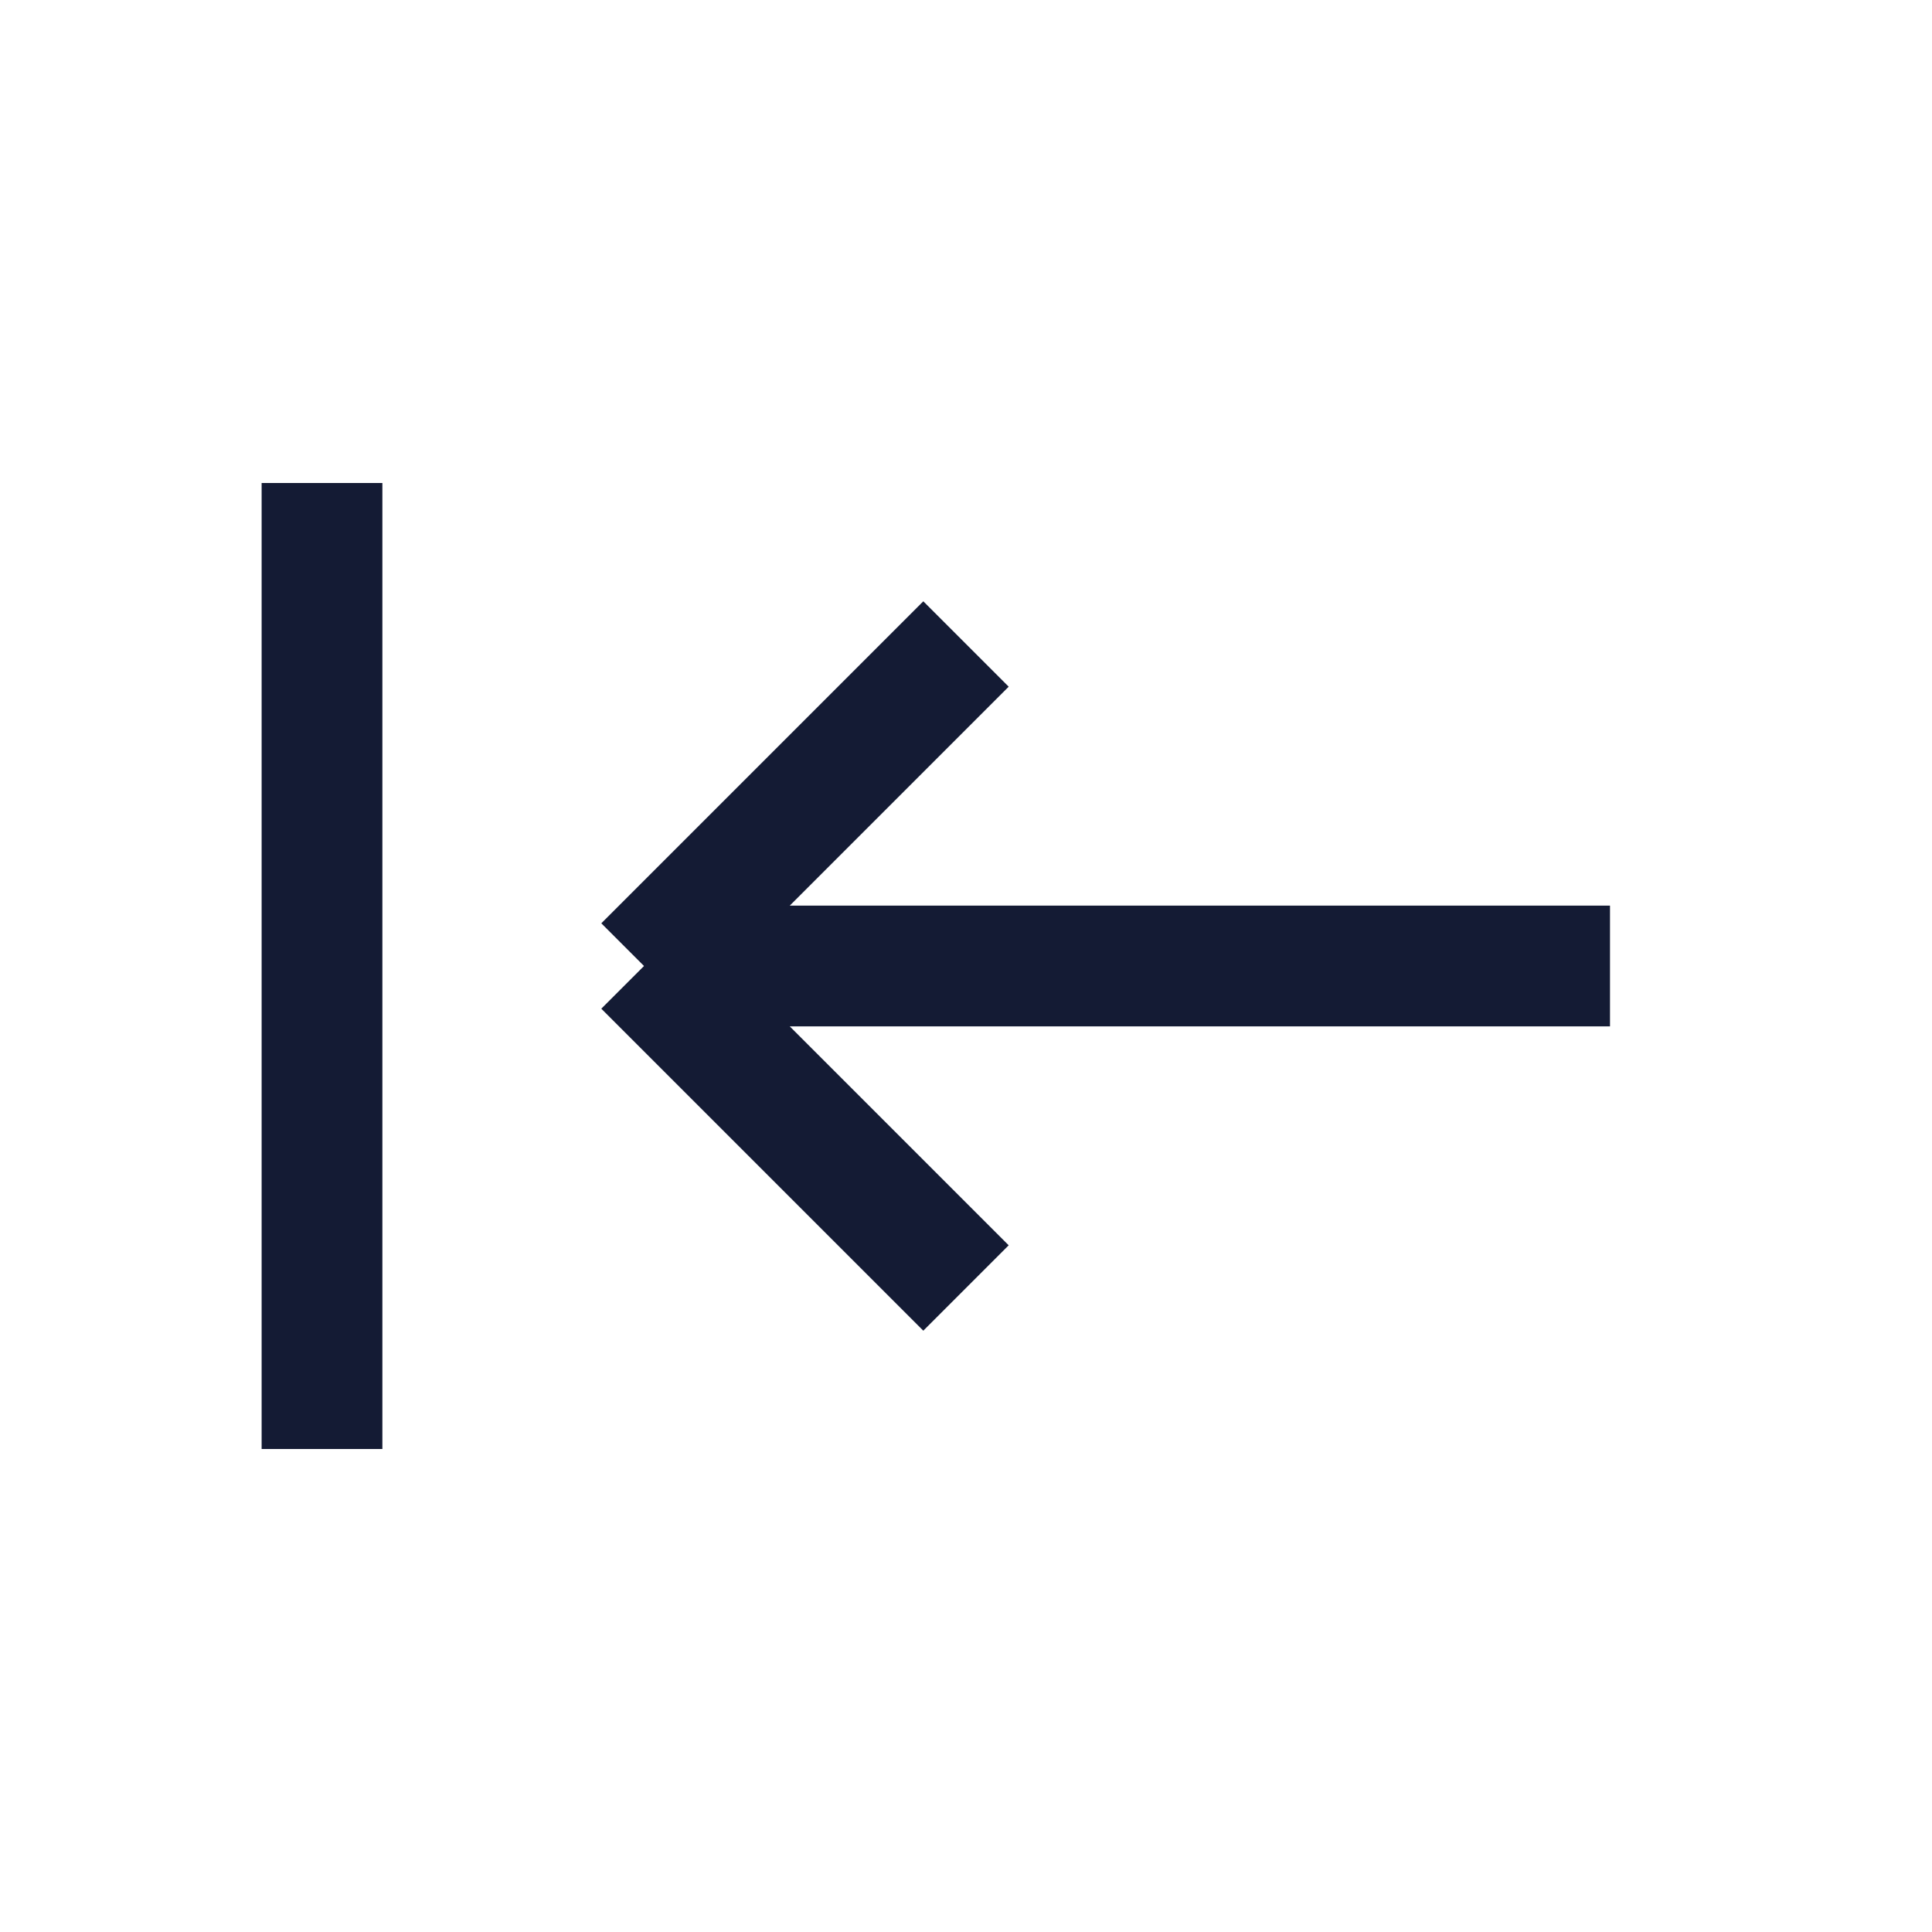 <svg width="24" height="24" viewBox="0 0 24 24" fill="none" xmlns="http://www.w3.org/2000/svg">
<path d="M4 6L4 18" stroke="#141B34" stroke-width="1.5"/>
<path d="M8 12L20 12M8 12L12 8M8 12L12 16" stroke="#141B34" stroke-width="1.5"/>
</svg>
